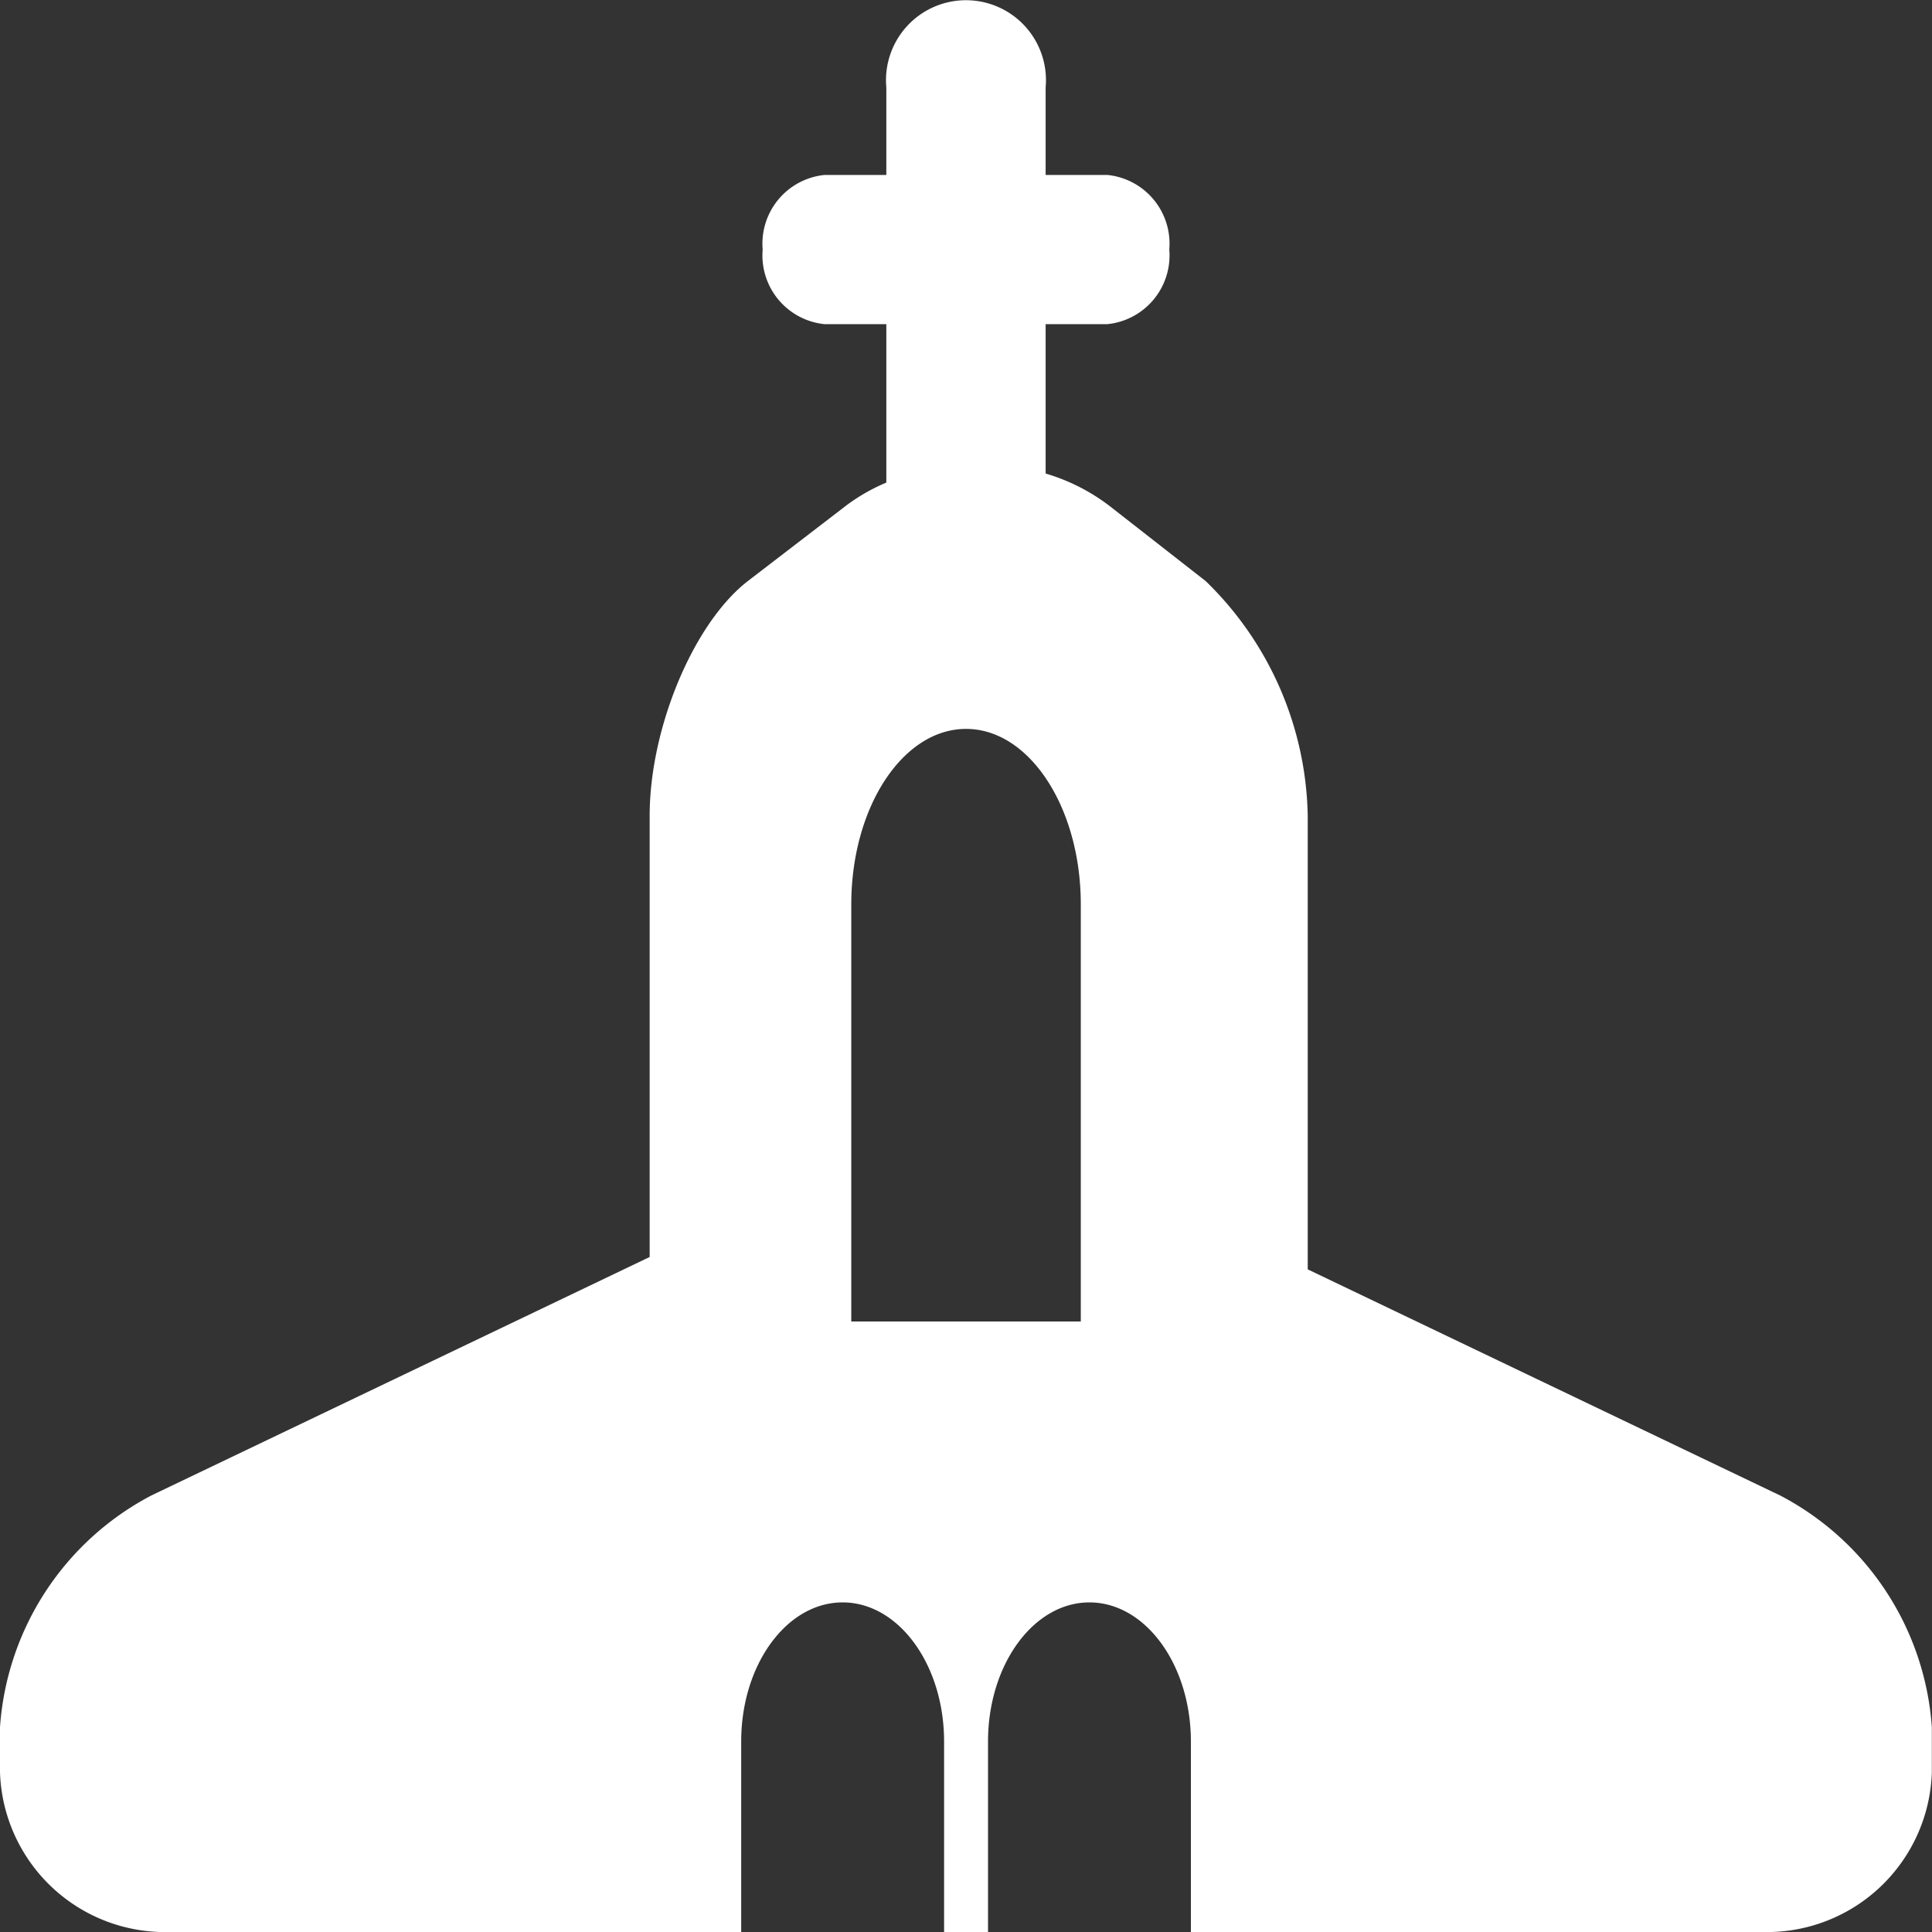 <svg id="Group_2" data-name="Group 2" xmlns="http://www.w3.org/2000/svg" width="50" height="50" viewBox="0 0 50 50">
  <rect x="0" y="0" width="50" height="50" fill="#333333" stroke="none"/>
  <path id="Path_1" data-name="Path 1" d="M12.8,50H27.577V45.07c0-1.987,1.176-3.6,2.625-3.6s2.626,1.611,2.626,3.6V50h1.137V45.07c0-1.987,1.176-3.6,2.624-3.6s2.626,1.611,2.626,3.6V50H53.991a4.273,4.273,0,0,0,4.4-4.127V44.705a7.341,7.341,0,0,0-3.922-6l-12.23-5.854V21.112A8.677,8.677,0,0,0,39.6,15.04L37.11,13.094a5.09,5.09,0,0,0-1.654-.839V8.389h1.6a1.788,1.788,0,0,0,1.6-1.931,1.787,1.787,0,0,0-1.6-1.93h-1.6V2.263a2.07,2.07,0,1,0-4.123,0V4.528h-1.6a1.786,1.786,0,0,0-1.6,1.93,1.787,1.787,0,0,0,1.6,1.931h1.6v4.1a4.9,4.9,0,0,0-1.017.578l-2.553,1.96c-1.412,1.082-2.555,3.807-2.555,6.087V32.531L12.317,38.7a7.344,7.344,0,0,0-3.922,6v1.168A4.275,4.275,0,0,0,12.8,50ZM36.366,34.2h-5.94V23.407c0-2.509,1.329-4.543,2.97-4.543s2.97,2.035,2.97,4.543Z" transform="translate(-8.395)" fill="#fff"/>
</svg>
